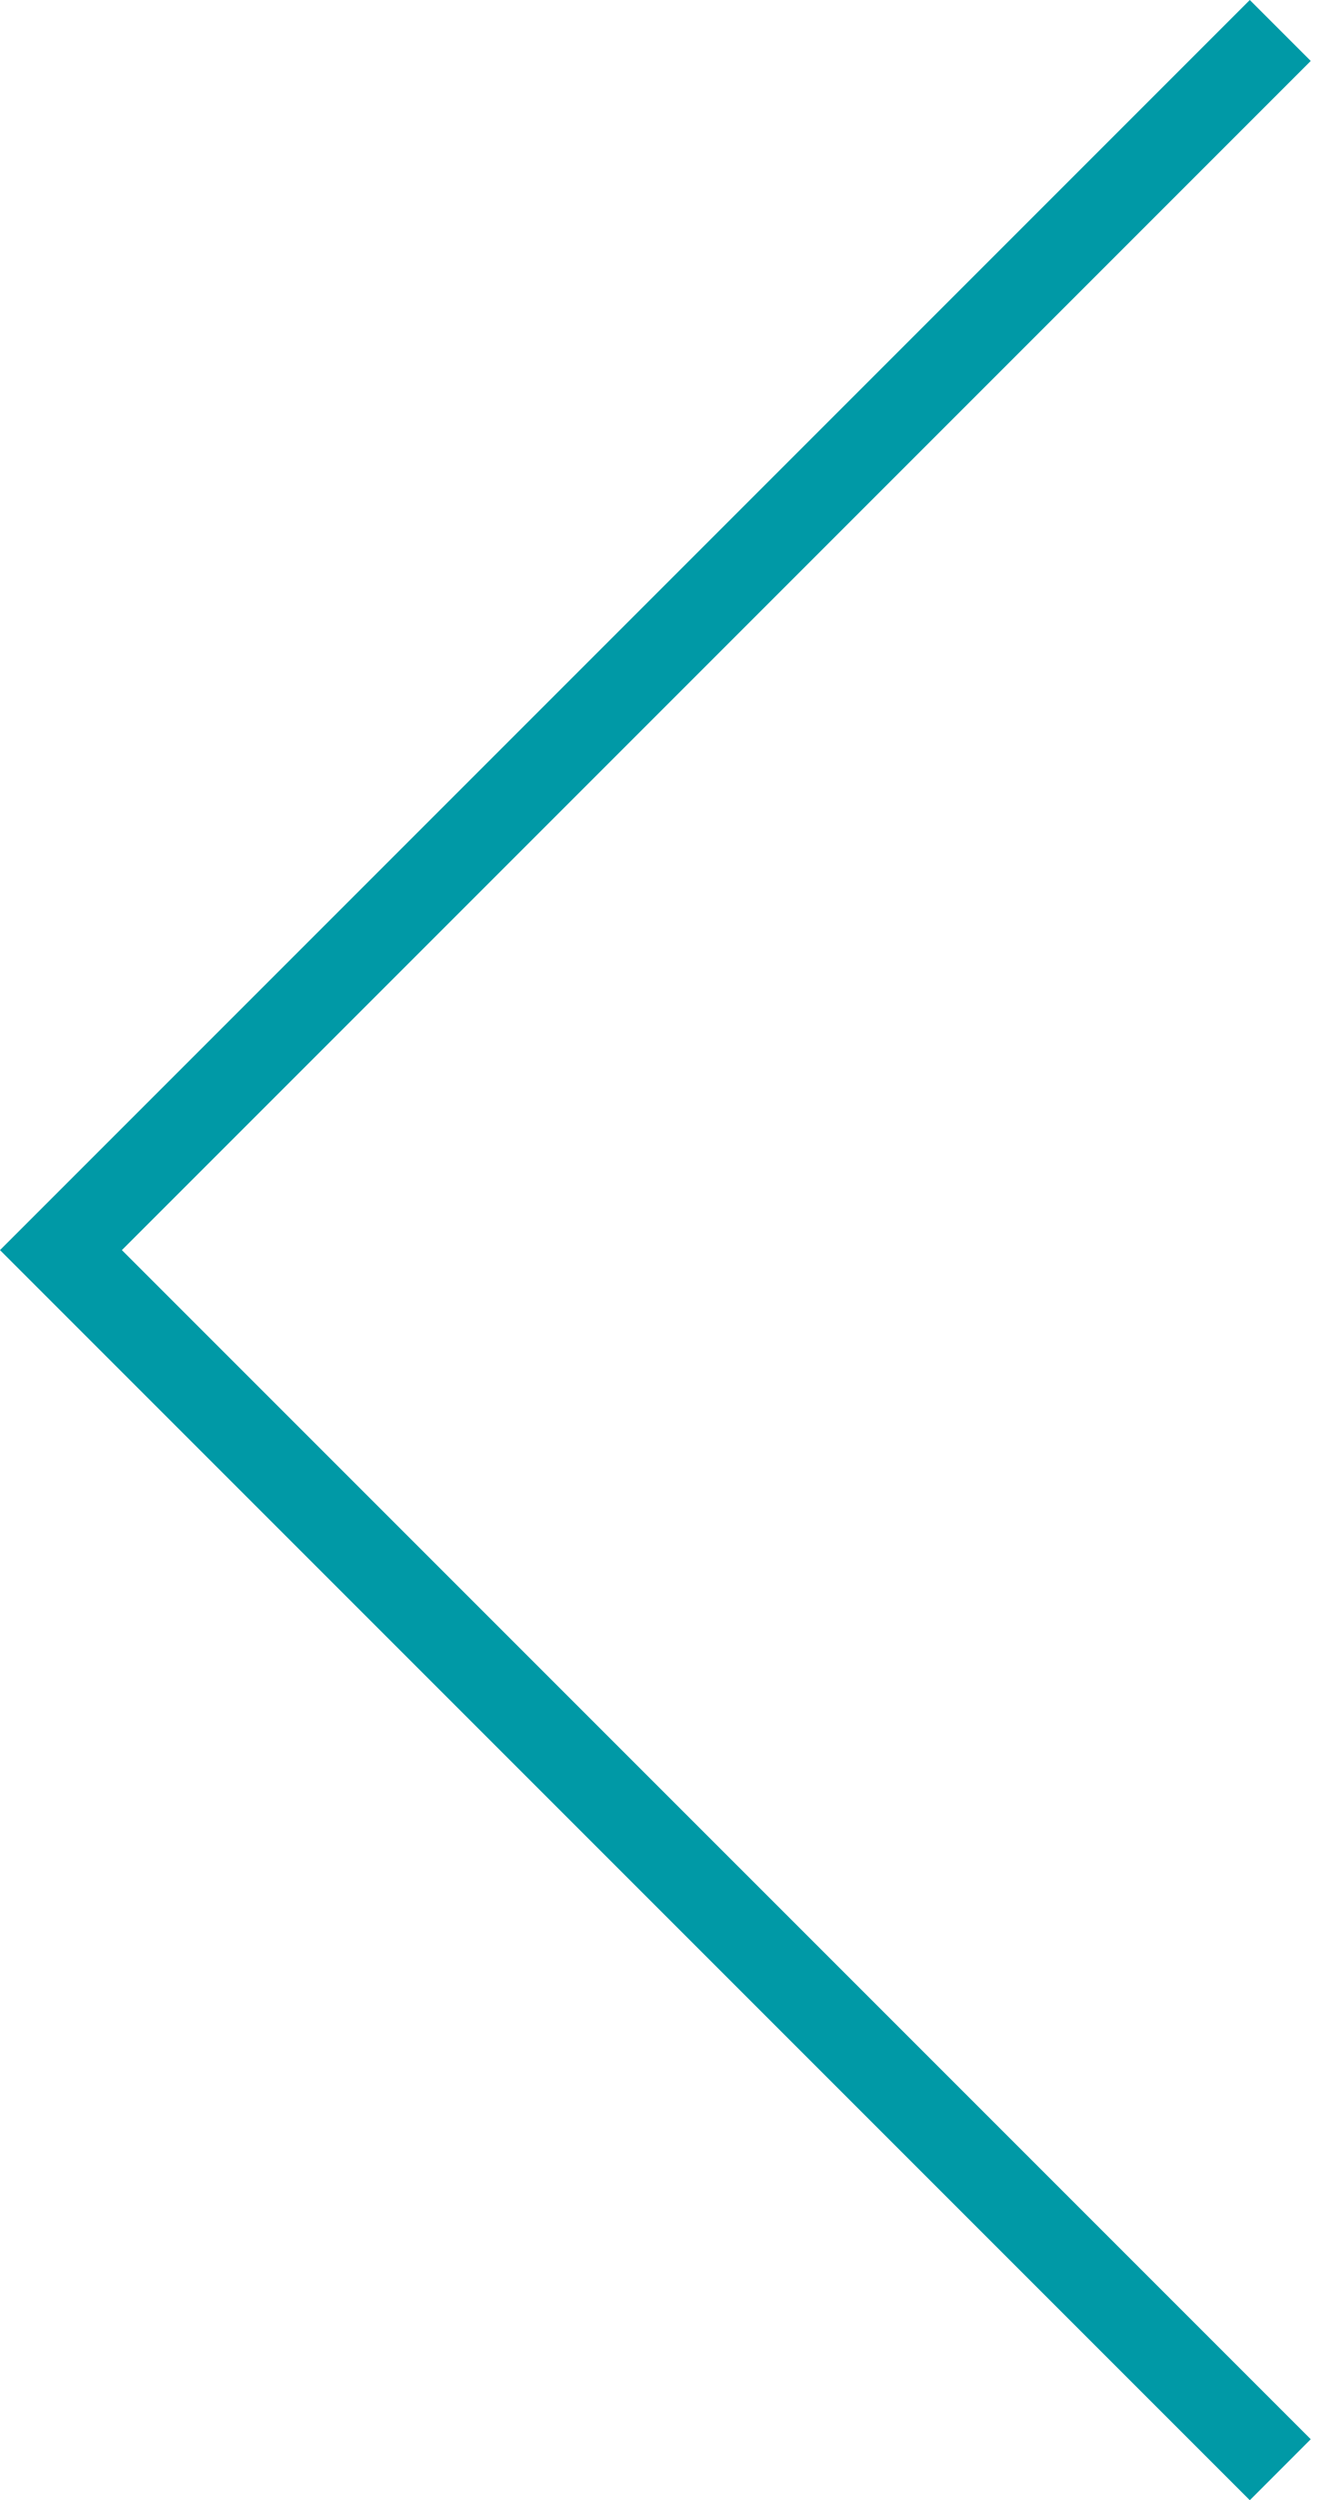 <?xml version="1.0" encoding="UTF-8" standalone="no"?>
<svg width="31px" height="58px" viewBox="0 0 31 58" version="1.1" xmlns="http://www.w3.org/2000/svg" xmlns:xlink="http://www.w3.org/1999/xlink">
    <g id="Page-1" stroke="none" stroke-width="1" fill="none" fill-rule="evenodd">
        <polygon fill="#0099A6" transform="translate(15.207, 29) rotate(180) translate(-15.207, -29) " points="1.414 0 0 1.415 27.586 29 0 56.586 1.414 58 30.414 29"></polygon>
    </g>
</svg>
